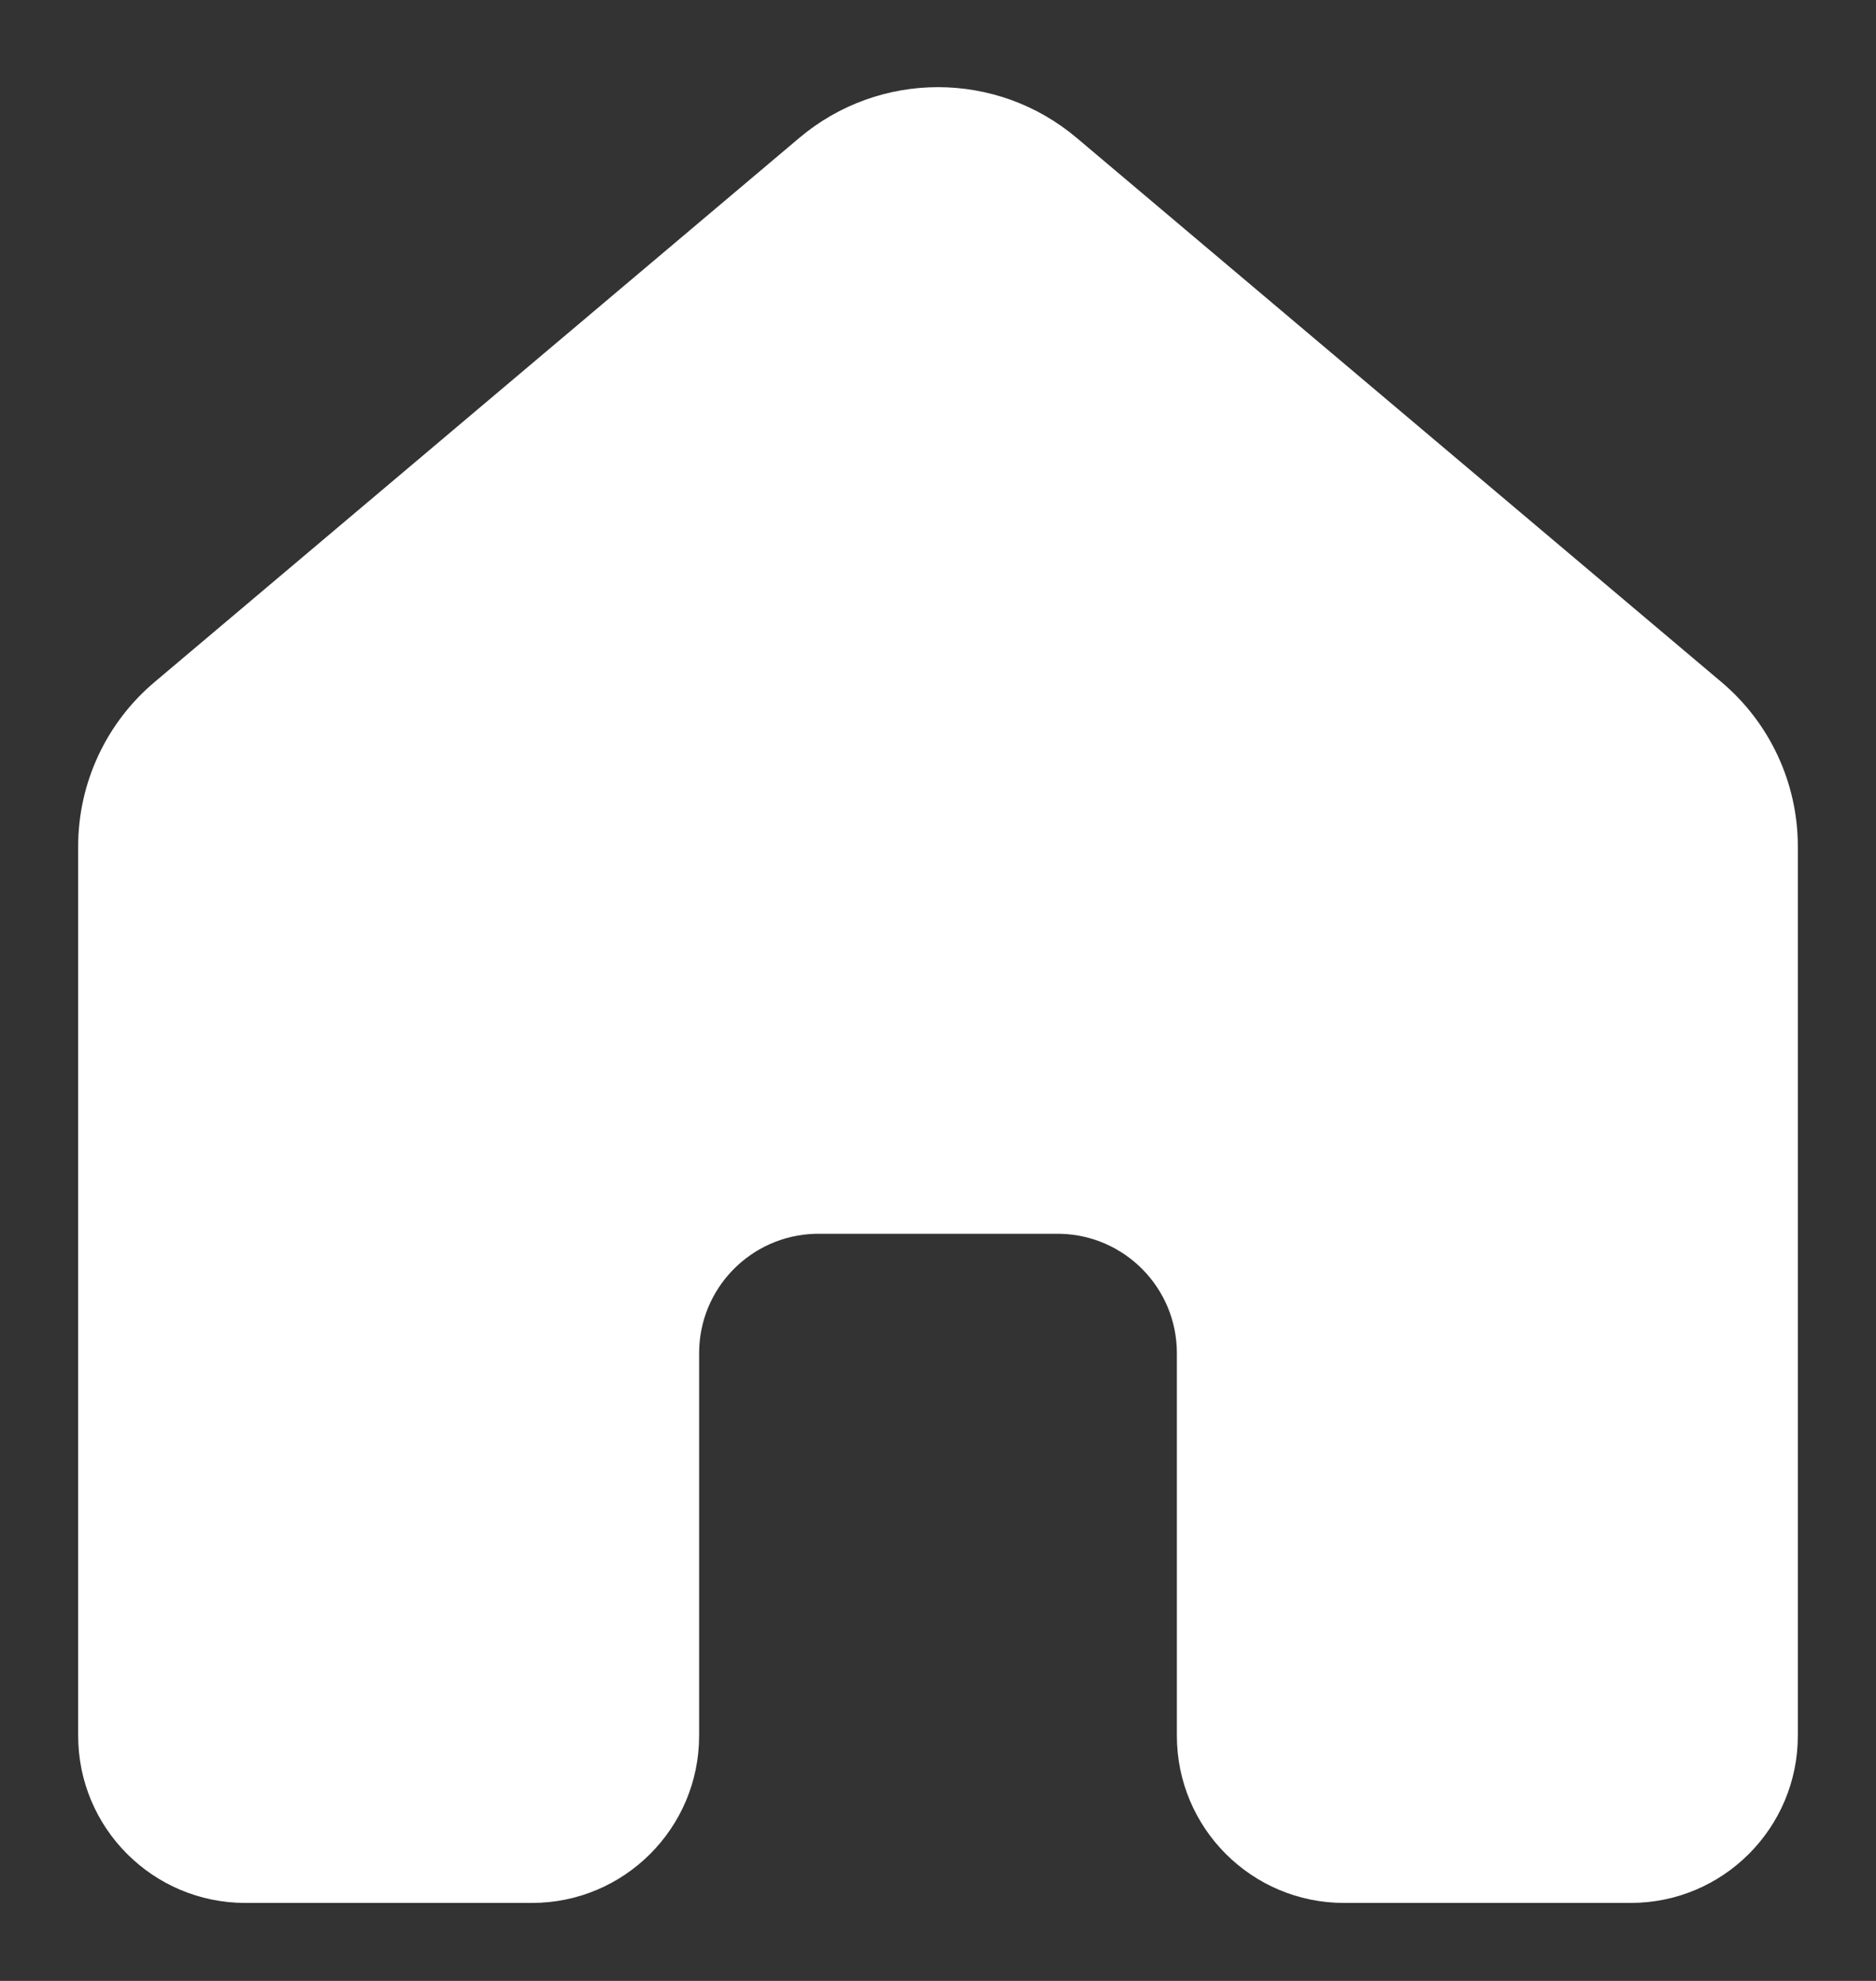 <svg width="18" height="19" viewBox="0 0 18 19" fill="none" xmlns="http://www.w3.org/2000/svg">
<rect x="0" y="0" width="18" height="19" fill="#333333" stroke="none"/>
<path d="M10.33 1.322C9.562 0.674 8.438 0.674 7.67 1.322L1.483 6.542C1.018 6.934 0.75 7.511 0.75 8.118V16.648C0.75 17.534 1.468 18.252 2.354 18.252H5.104C5.99 18.252 6.708 17.534 6.708 16.648V12.979C6.708 12.356 7.205 11.85 7.824 11.834H10.176C10.795 11.85 11.292 12.356 11.292 12.979V16.648C11.292 17.534 12.01 18.252 12.896 18.252H15.646C16.532 18.252 17.25 17.534 17.25 16.648V8.118C17.25 7.511 16.982 6.934 16.517 6.542L10.33 1.322Z" fill="white"/>
</svg>
